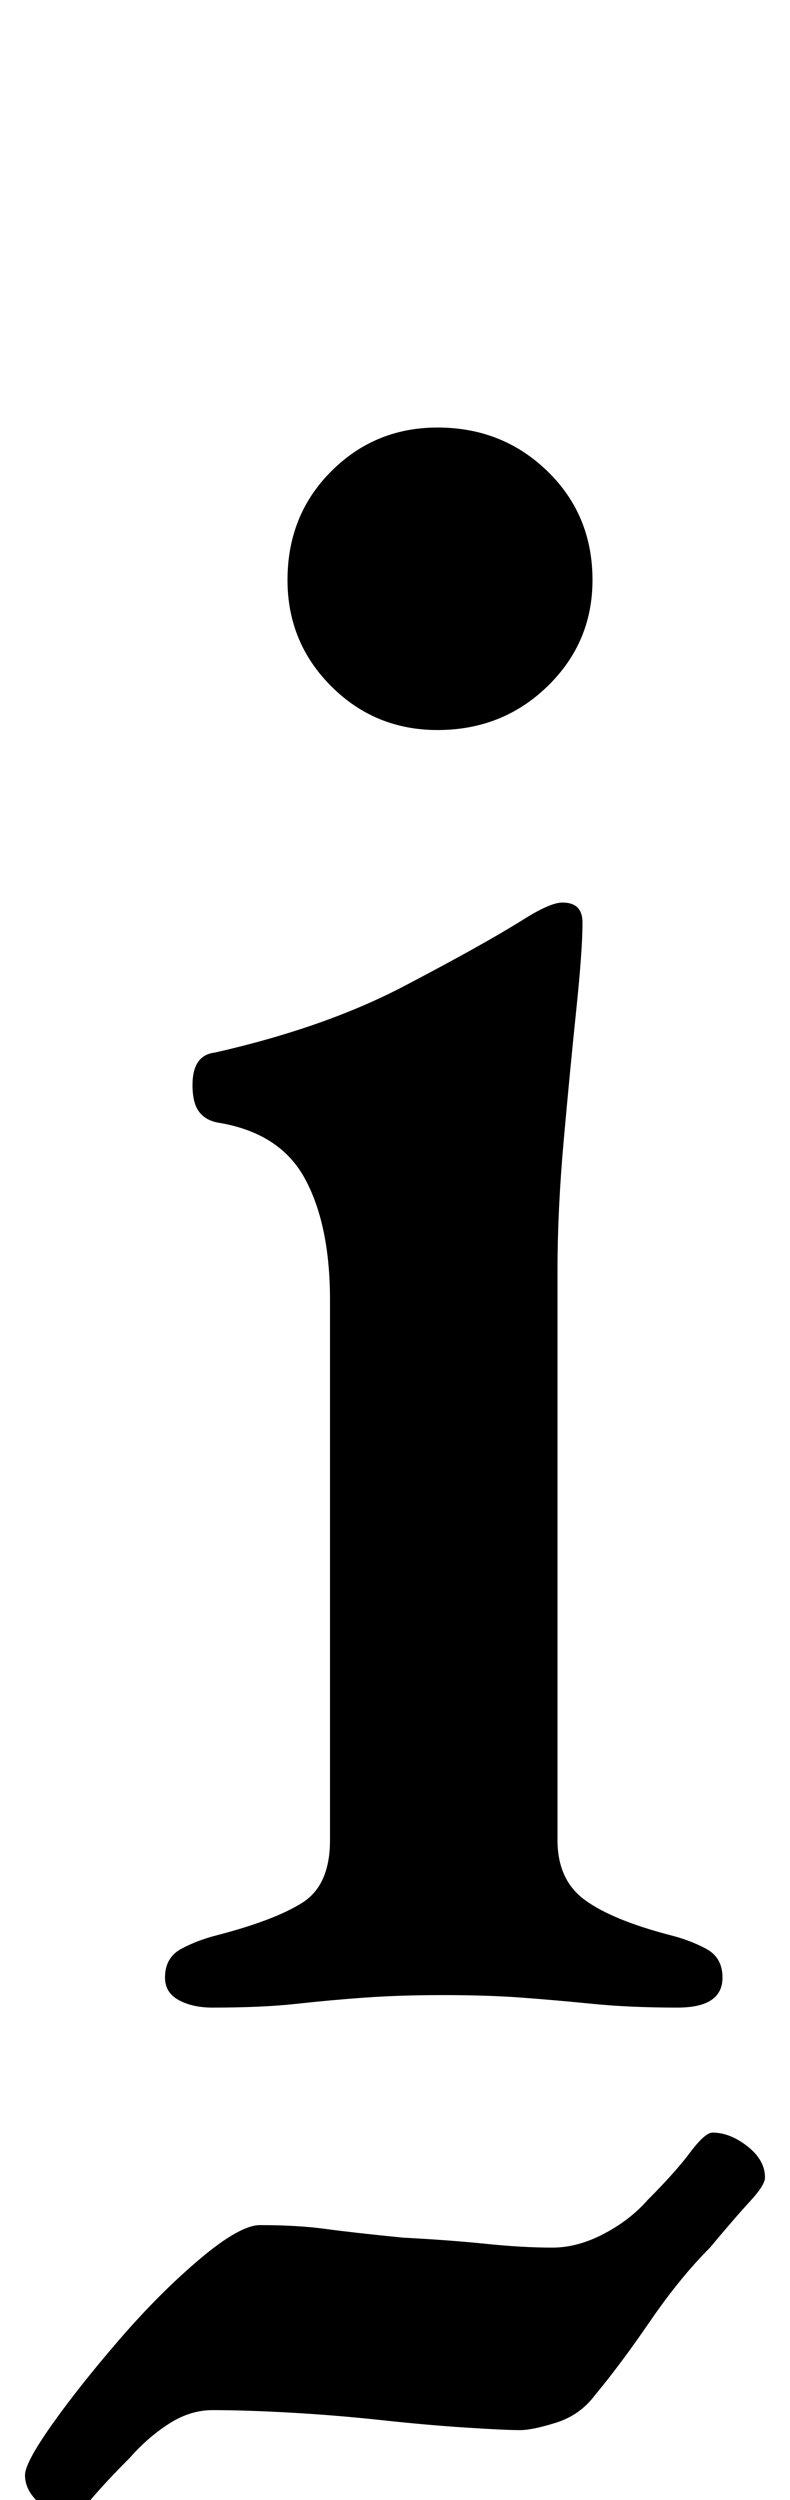 <?xml version="1.0" standalone="no"?>
<!DOCTYPE svg PUBLIC "-//W3C//DTD SVG 1.1//EN" "http://www.w3.org/Graphics/SVG/1.1/DTD/svg11.dtd" >
<svg xmlns="http://www.w3.org/2000/svg" xmlns:xlink="http://www.w3.org/1999/xlink" version="1.1" viewBox="-43 0 316 1000">
  <g transform="matrix(1 0 0 -1 0 800)">
   <path fill="currentColor"
d="M42 -3q-8 0 -13.5 3t-5.5 9q0 8 6.5 11.5t14.5 5.5q23 6 34 13t11 25v216q0 30 -10 48.5t-35 22.5q-5 1 -7.5 4.5t-2.5 10.5q0 12 9 13q44 10 75.5 26.5t47.5 26.5q11 7 16 7q8 0 8 -8q0 -11 -2.5 -35t-5 -52t-2.5 -52v-228q0 -16 11 -24t34 -14q8 -2 14.5 -5.5
t6.5 -11.5q0 -12 -18 -12q-19 0 -34 1.5t-28.5 2.5t-31.5 1q-17 0 -31 -1t-27.5 -2.5t-33.5 -1.5zM132 508q-25 0 -42.5 17.5t-17.5 42.5q0 26 17.5 43.5t42.5 17.5q26 0 44 -17.5t18 -43.5q0 -25 -18 -42.5t-44 -17.5zM-15 -206q-7 0 -12.5 5t-5.5 11q0 5 11 20.5t27 34
t32 32t24 13.5q15 0 26 -1.5t31 -3.5q19 -1 33.5 -2.5t26.5 -1.5q10 0 20.5 5.5t17.5 13.5q11 11 17 19t9 8q7 0 14 -5.5t7 -12.5q0 -3 -6 -9.5t-16 -18.5q-12 -12 -24 -29.5t-22 -29.5q-6 -8 -15.5 -11t-14.5 -3q-6 0 -21.5 1t-34 3t-36.5 3t-31 1q-9 0 -17.5 -5.5
t-15.5 -13.5q-9 -9 -15 -16t-9 -7z" />
  </g>

</svg>
